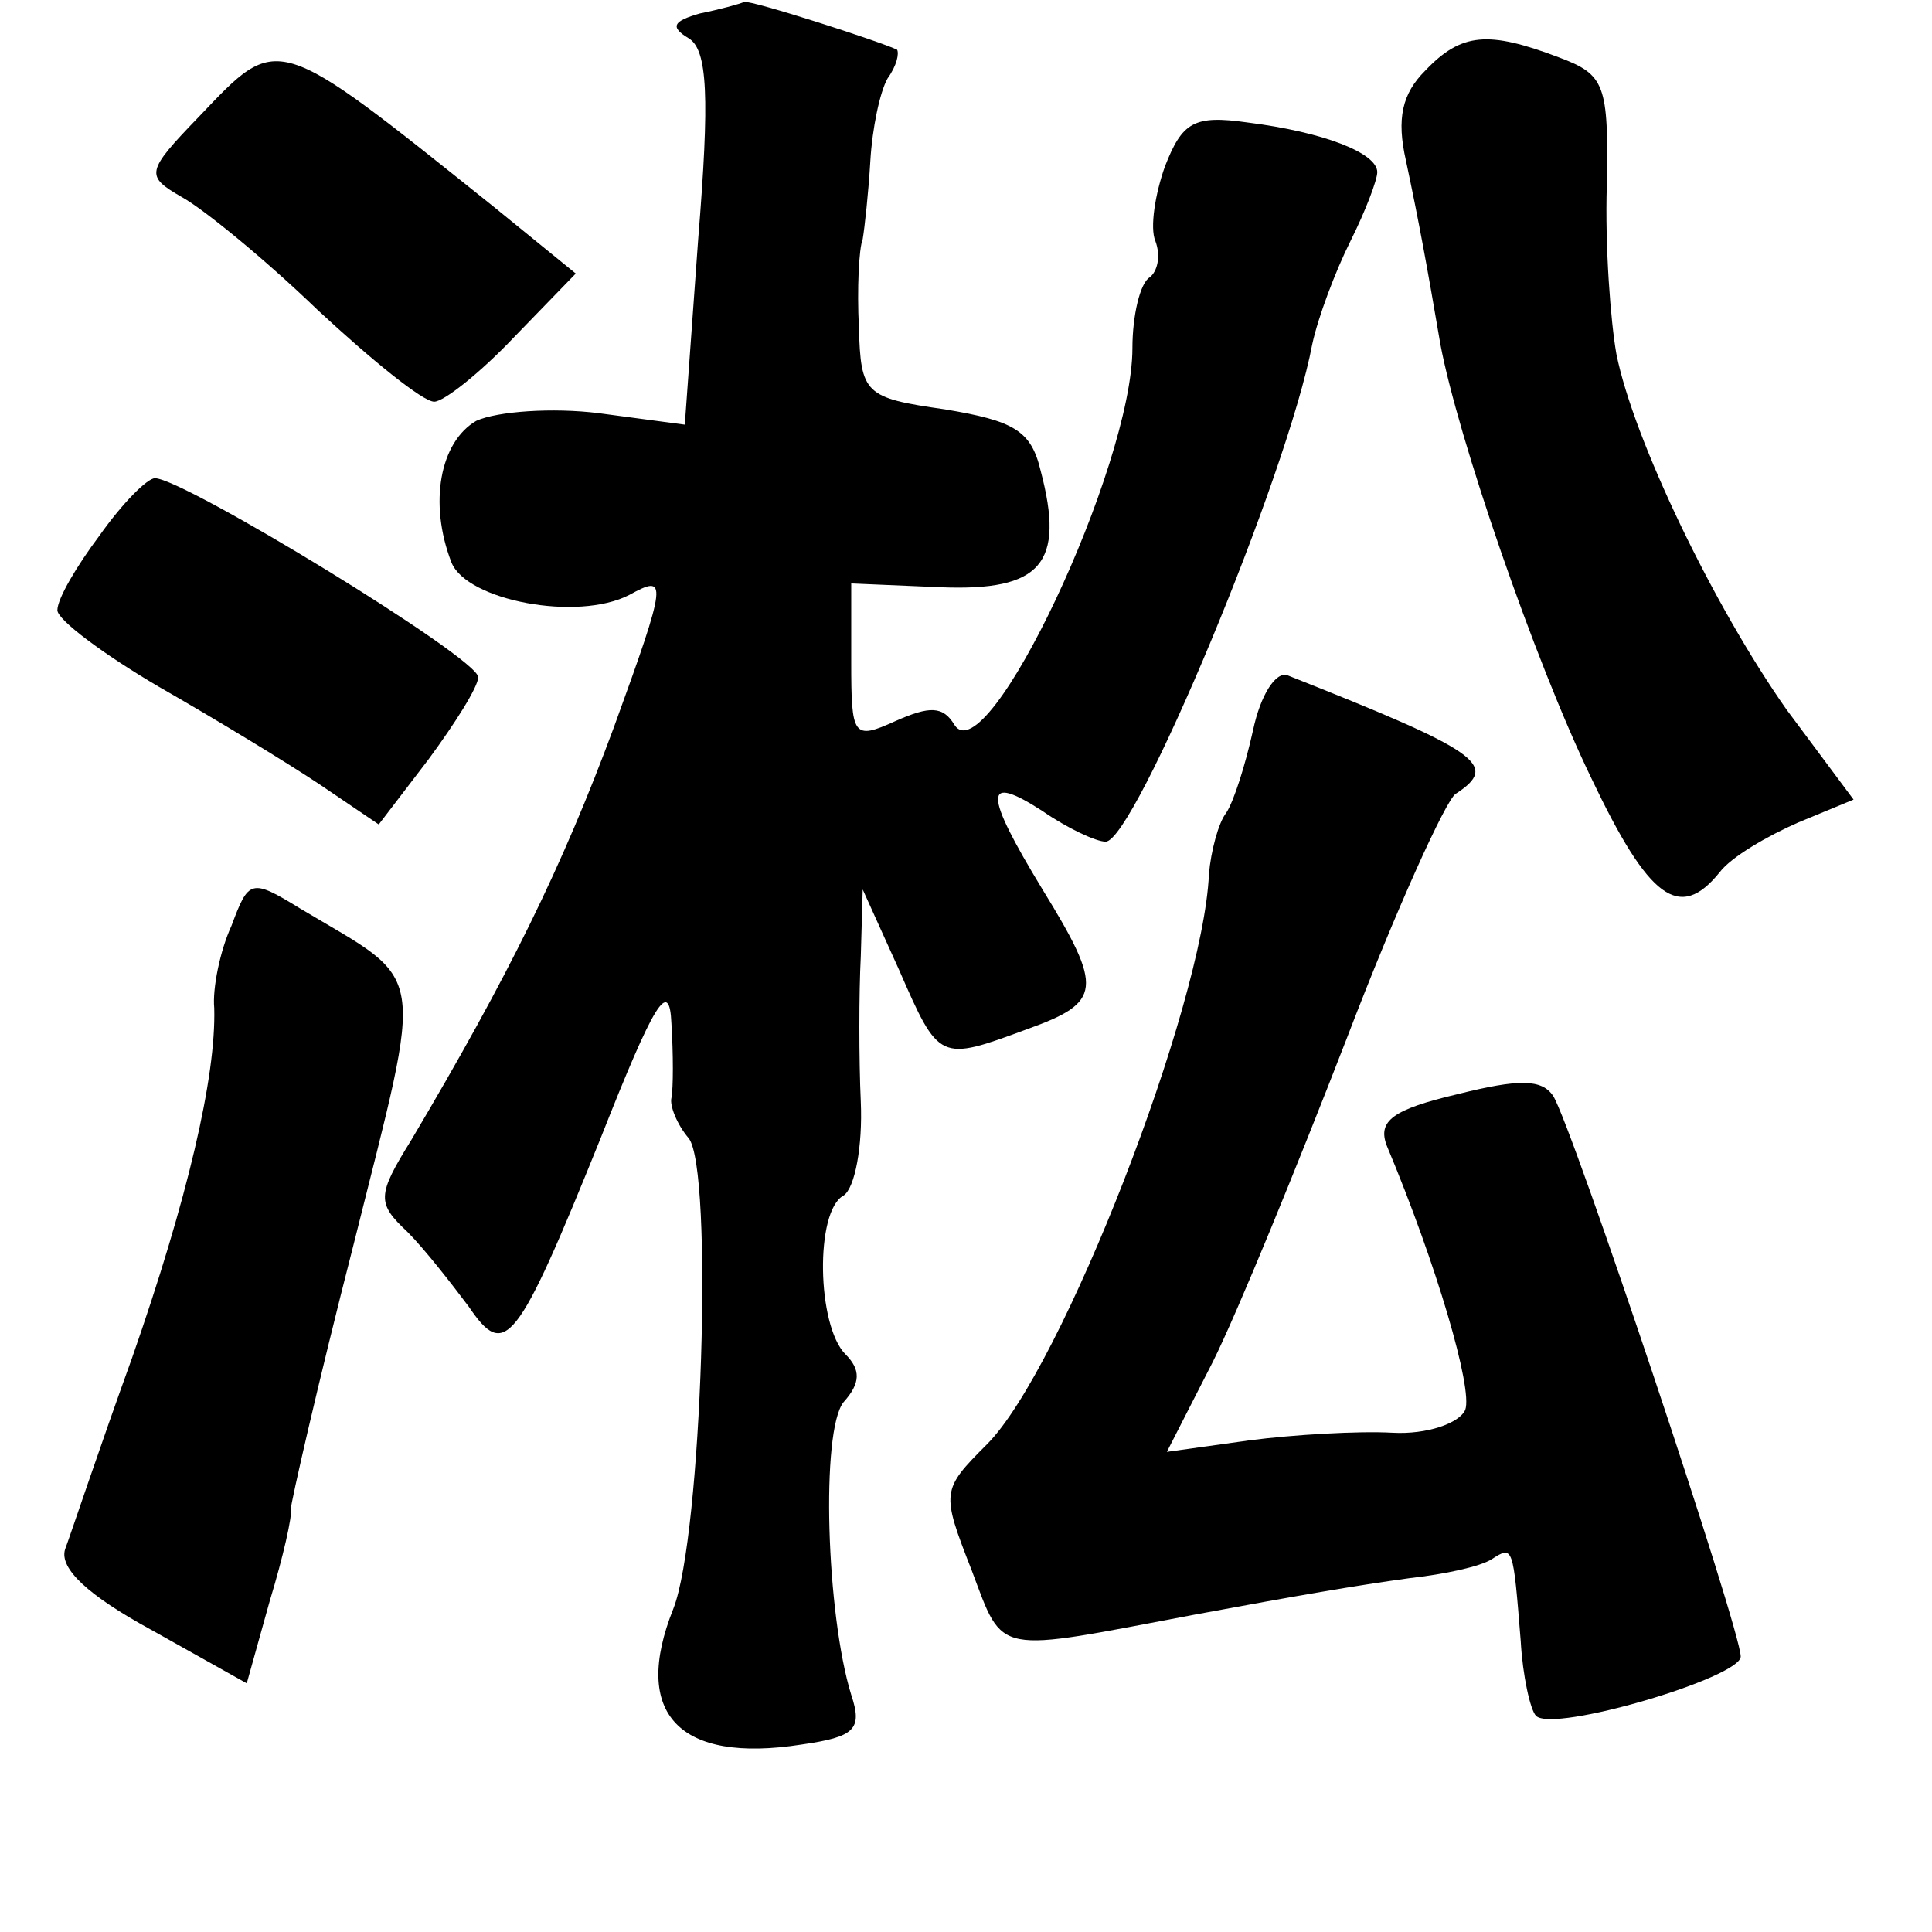 <?xml version="1.0" standalone="no"?>
<!DOCTYPE svg PUBLIC "-//W3C//DTD SVG 20010904//EN"
 "http://www.w3.org/TR/2001/REC-SVG-20010904/DTD/svg10.dtd">
<svg version="1.0" xmlns="http://www.w3.org/2000/svg"
 width="101pt" height="101pt" viewBox="0 0 101 101"
 preserveAspectRatio="xMidYMid meet">
<g transform="translate(0,101) scale(0.1,-0.1)"
fill="#000000" stroke="none">
<path d="M366 1003 c-14 -4 -16 -7 -6 -13 10 -6 11 -31 5 -105 l-7 -97 -45 6
c-24 3 -53 1 -64 -4 -19 -11 -25 -43 -13 -74 8 -20 66 -31 93 -17 20 11 20 8
-8 -69 -27 -73 -55 -130 -106 -216 -18 -29 -18 -33 -2 -48 9 -9 23 -27 32 -39
19 -28 25 -21 69 88 28 71 36 84 37 60 1 -16 1 -34 0 -39 -1 -4 3 -14 9 -21
13 -16 7 -208 -8 -246 -22 -55 3 -81 67 -71 28 4 32 8 26 26 -13 42 -16 138
-4 153 9 10 9 17 1 25 -15 15 -16 75 -1 83 6 4 10 26 9 49 -1 22 -1 57 0 76
l1 35 19 -42 c21 -48 21 -48 67 -31 39 14 40 21 8 73 -31 51 -31 61 0 41 13
-9 28 -16 33 -16 15 0 95 191 108 260 3 14 12 38 20 54 8 16 14 32 14 36 0 10
-28 21 -68 26 -28 4 -34 0 -43 -23 -5 -14 -8 -32 -5 -39 3 -8 1 -16 -3 -19 -5
-3 -9 -20 -9 -37 0 -62 -76 -223 -93 -197 -6 10 -13 10 -31 2 -22 -10 -23 -8
-23 31 l0 41 47 -2 c52 -2 65 12 52 61 -5 21 -14 26 -50 32 -42 6 -44 8 -45
43 -1 20 0 41 2 46 1 6 3 24 4 41 1 17 5 36 9 43 5 7 6 13 5 15 -8 4 -76 26
-80 25 -2 -1 -13 -4 -23 -6z"/>
<path d="M745 973 c-12 -12 -15 -25 -10 -47 7 -33 11 -55 18 -96 9 -48 49
-165 79 -227 30 -63 46 -75 67 -49 6 8 25 19 41 26 l29 12 -35 47 c-38 54 -80
141 -89 186 -3 17 -6 56 -5 88 1 53 -1 58 -25 67 -37 14 -51 13 -70 -7z"/>
<path d="M104 949 c-28 -29 -28 -31 -9 -42 11 -6 43 -32 71 -59 28 -26 55 -48
61 -48 5 0 24 15 42 34 l32 33 -43 35 c-115 92 -112 91 -154 47z"/>
<path d="M52 730 c-12 -16 -22 -33 -22 -39 0 -5 24 -23 53 -40 28 -16 66 -39
84 -51 l31 -21 26 34 c14 19 26 38 26 43 0 10 -154 104 -169 104 -4 0 -17 -13
-29 -30z"/>
<path d="M655 628 c-4 -18 -10 -37 -14 -43 -4 -5 -8 -20 -9 -32 -3 -69 -77
-259 -116 -298 -24 -24 -24 -25 -8 -66 17 -45 11 -43 117 -23 54 10 83 15 112
19 18 2 37 6 43 10 11 7 11 7 15 -43 1 -18 5 -36 8 -39 9 -9 107 20 107 31 0
14 -88 277 -98 293 -6 9 -18 9 -50 1 -34 -8 -42 -14 -37 -27 26 -62 45 -127
41 -138 -3 -7 -20 -13 -38 -12 -18 1 -52 -1 -75 -4 l-43 -6 24 47 c13 26 44
102 70 169 26 68 52 125 57 128 23 15 13 22 -88 62 -6 2 -14 -10 -18 -29z"/>
<path d="M121 526 c-6 -13 -10 -33 -9 -43 1 -36 -14 -100 -43 -183 -17 -47
-32 -92 -35 -100 -3 -10 12 -24 45 -42 l50 -28 12 43 c7 23 12 45 11 48 0 3
14 65 33 139 37 148 39 135 -28 175 -26 16 -27 15 -36 -9z"/>
</g>
</svg>
